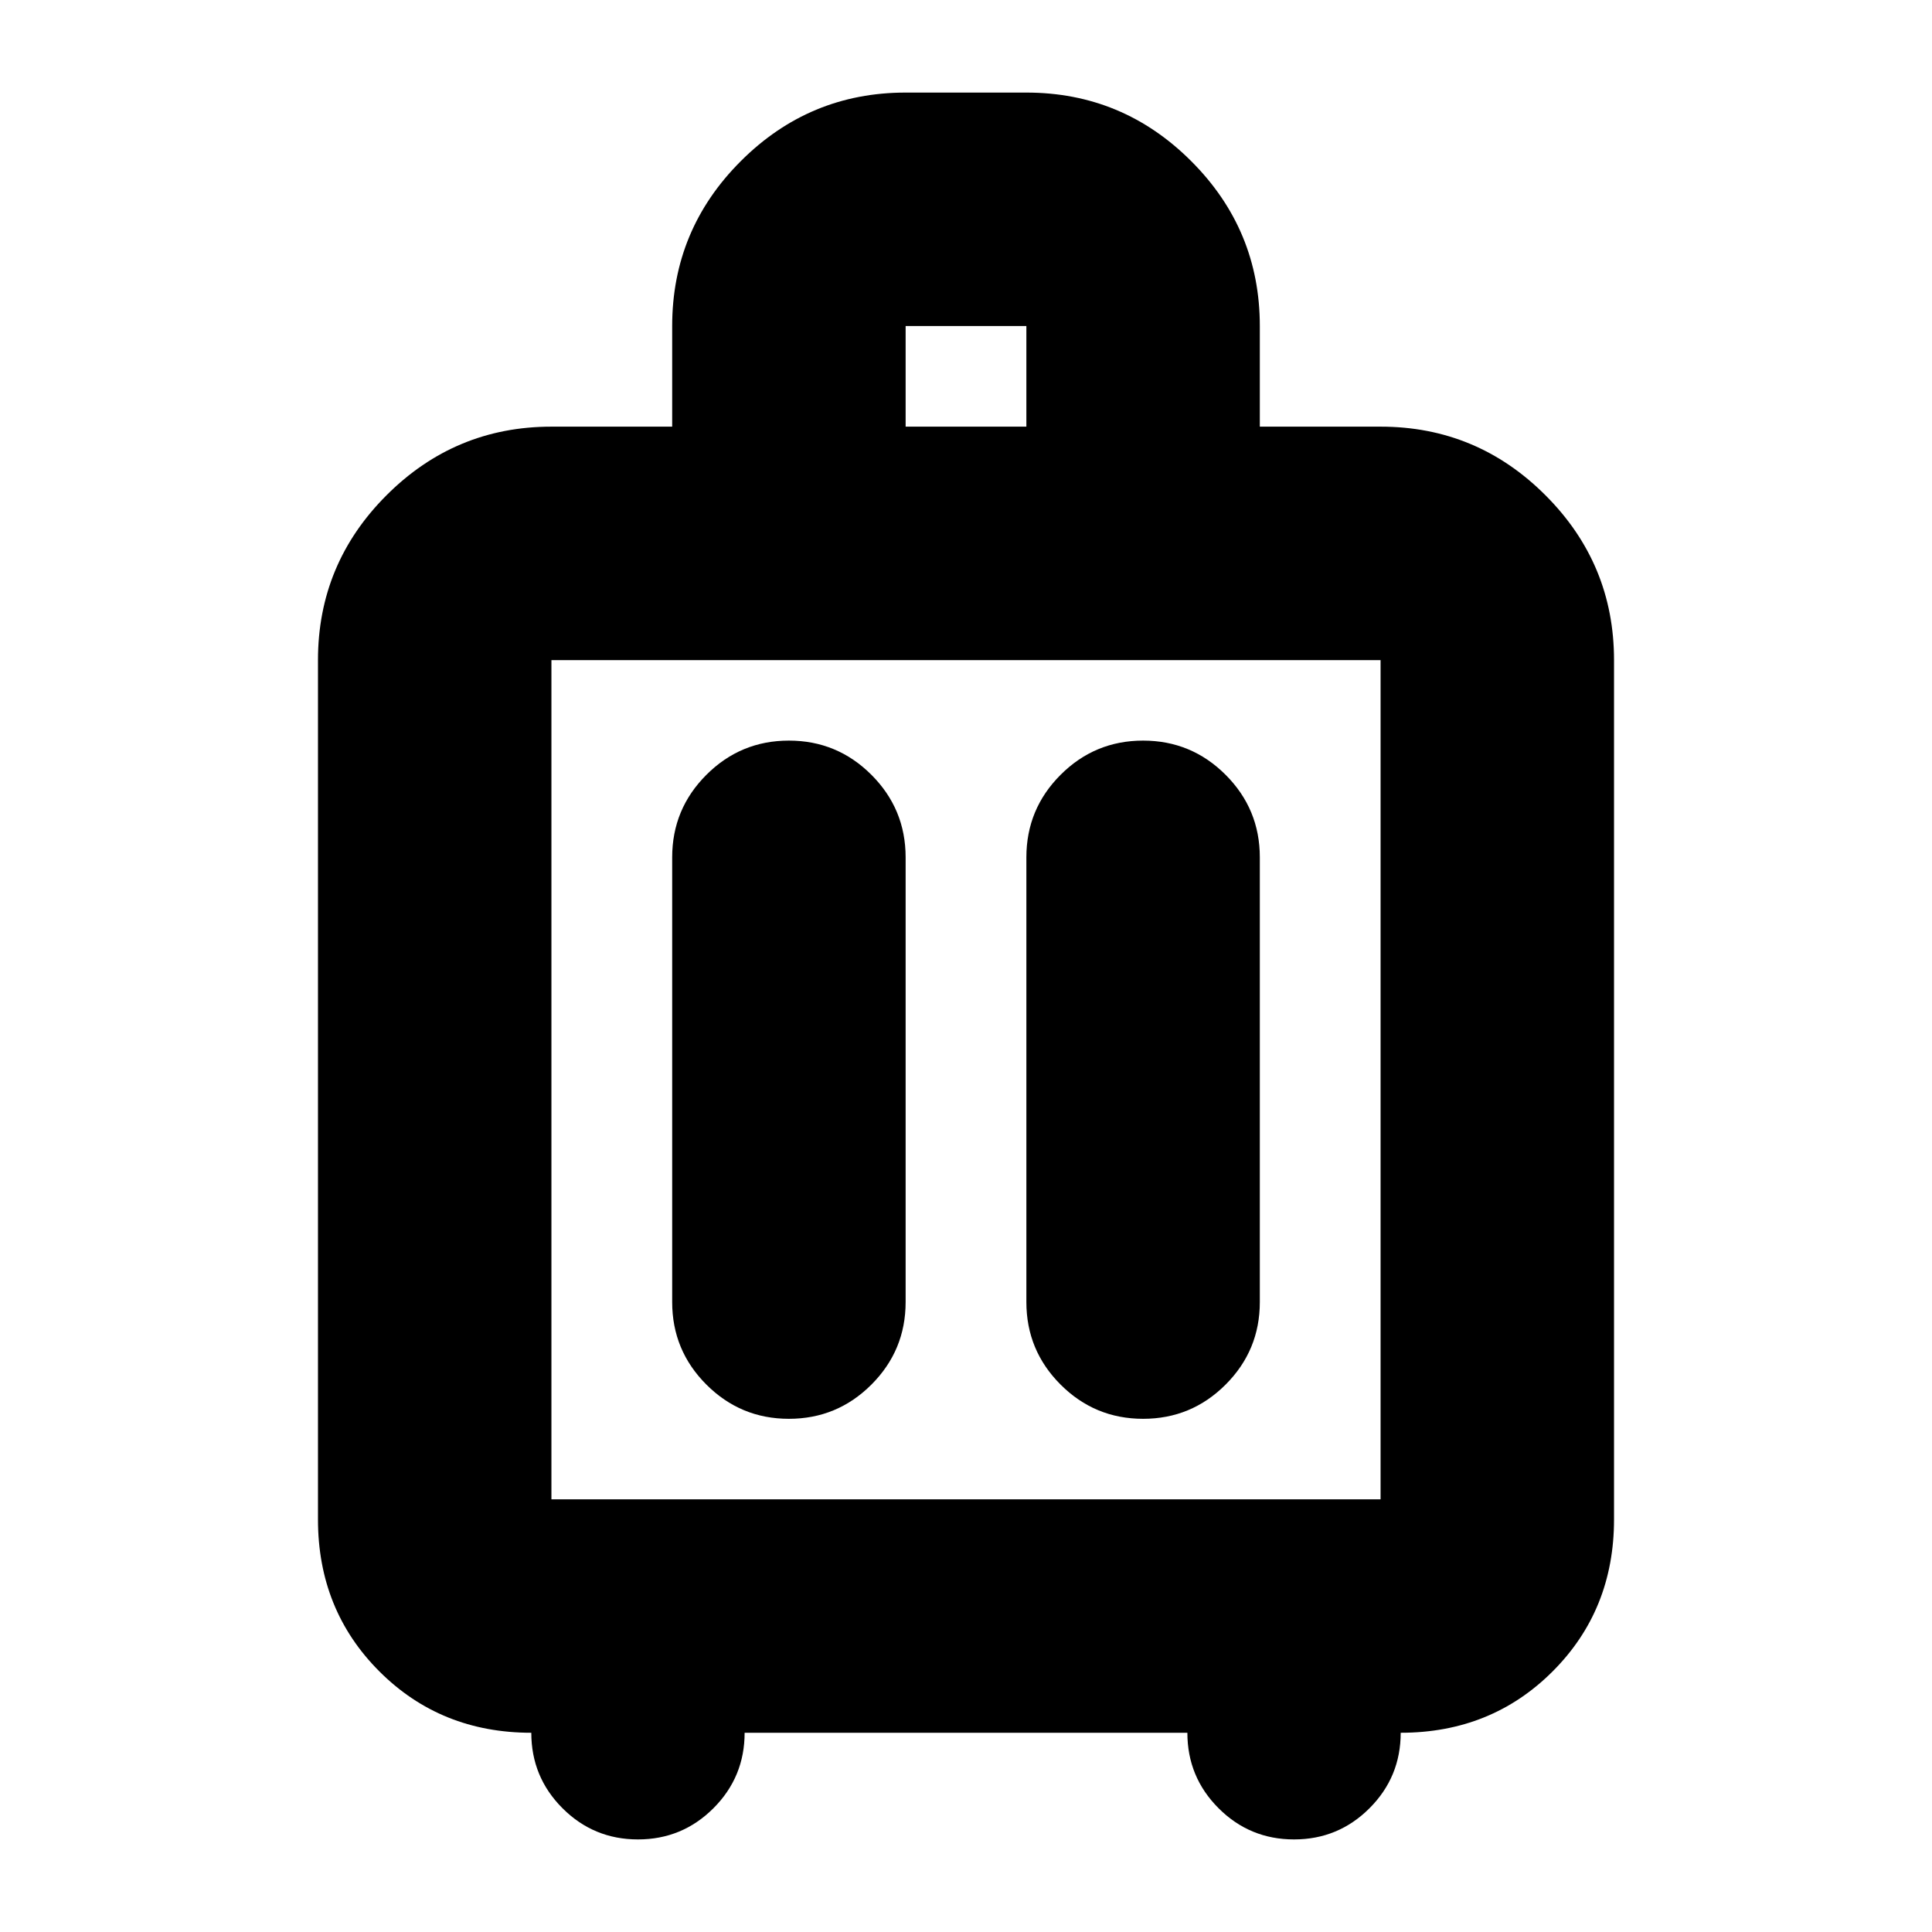 <svg xmlns="http://www.w3.org/2000/svg" height="24" viewBox="0 -960 960 960" width="24"><path d="M264-99q-45 0-75.5-30.5T158-205v-427q0-47.85 34.07-81.92Q226.15-748 274-748h60v-50q0-47.85 34.08-81.92Q402.15-914 450-914h60q47.85 0 81.92 34.08Q626-845.85 626-798v50h60q47.85 0 81.92 34.08Q802-679.85 802-632v427q0 45-30.5 75.5T696-99q0 22-15.5 37.5T643-46q-22 0-37.5-15.5T590-99H370q0 22-15.5 37.5T317-46q-22 0-37.5-15.5T264-99Zm10-116h412v-417H274v417Zm118-377q-24 0-41 17t-17 41v221q0 24 17 41t41 17q24 0 41-17t17-41v-221q0-24-17-41t-41-17Zm176 0q-24 0-41 17t-17 41v221q0 24 17 41t41 17q24 0 41-17t17-41v-221q0-24-17-41t-41-17ZM450-748h60v-50h-60v50Zm30 324Z"/></svg>